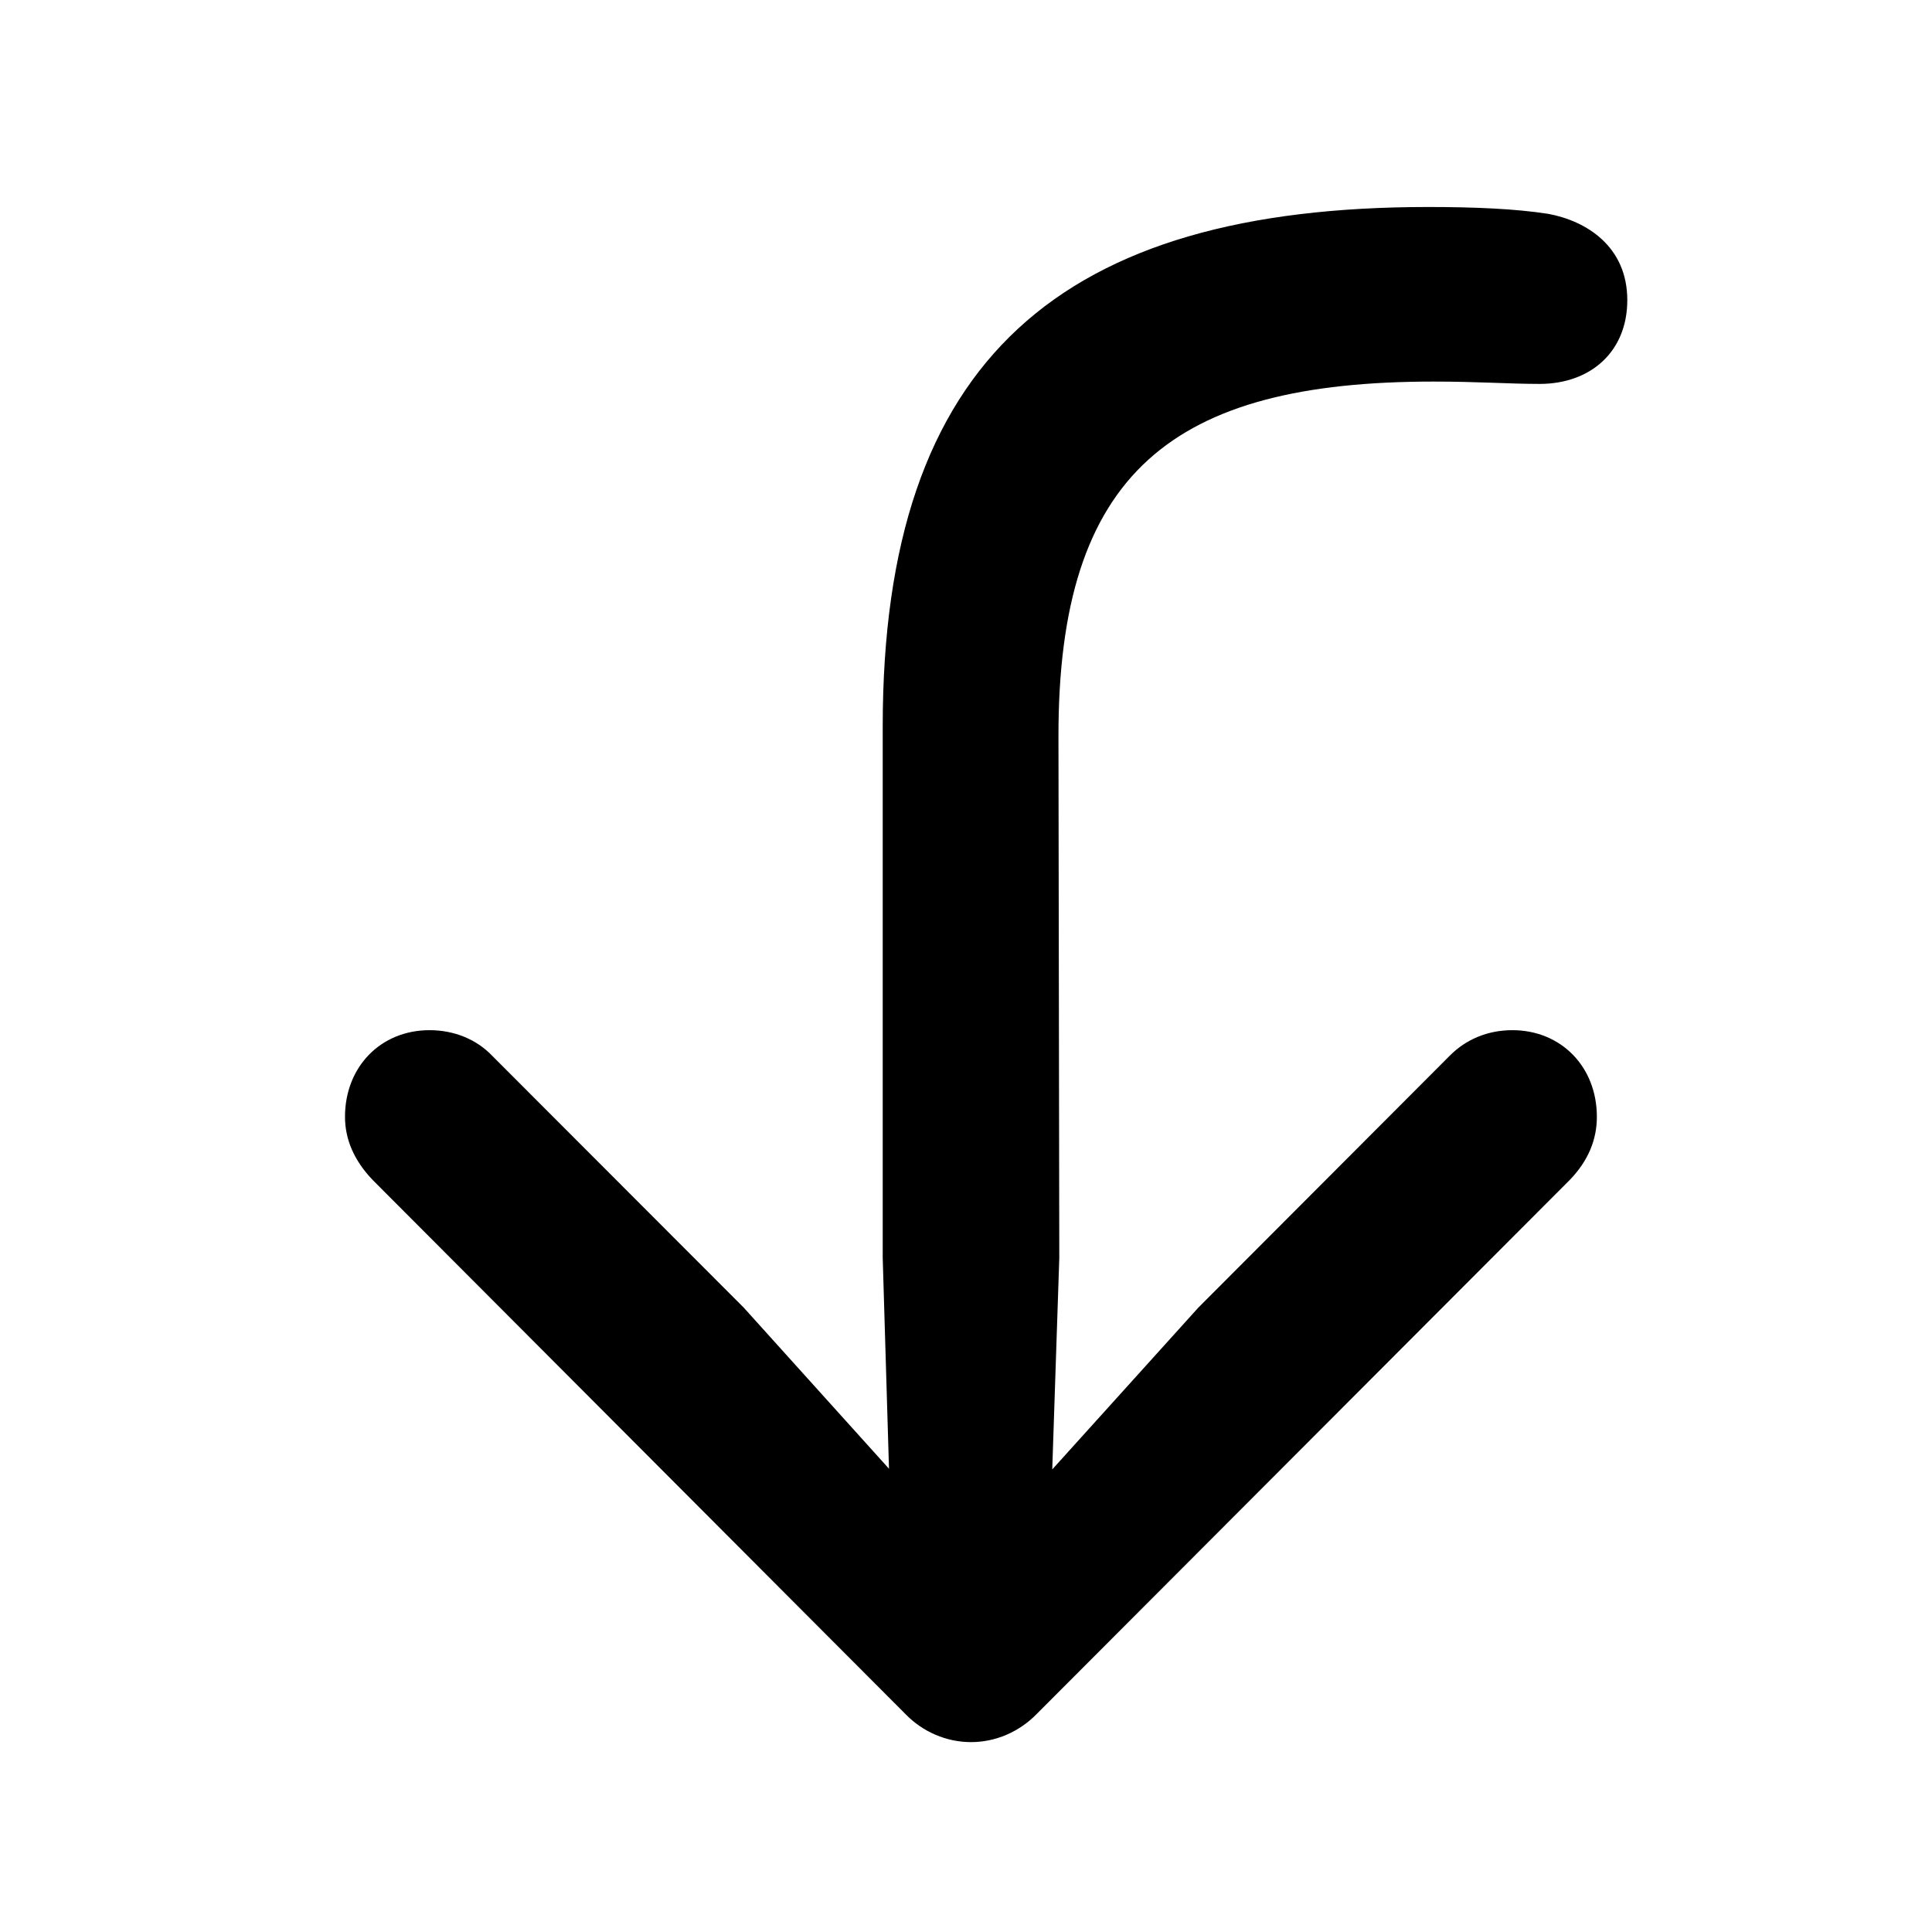<svg width="28" height="28" viewBox="0 0 28 28" fill="none" xmlns="http://www.w3.org/2000/svg">
<path d="M20.699 3C15.392 3 12.793 5.19 12.793 10.525V18.233L12.884 21.286L10.778 18.95L7.134 15.302C6.912 15.068 6.589 14.93 6.225 14.93C5.519 14.93 5 15.46 5 16.186C5 16.514 5.133 16.821 5.4 17.1L13.119 24.838C13.373 25.102 13.719 25.248 14.073 25.248C14.427 25.248 14.77 25.102 15.027 24.838L22.751 17.1C23.02 16.821 23.143 16.514 23.143 16.186C23.143 15.46 22.624 14.93 21.918 14.93C21.555 14.93 21.239 15.068 21.009 15.302L17.368 18.95L15.25 21.296L15.352 18.233L15.34 10.688C15.331 6.84 16.999 5.53 20.779 5.53C21.418 5.53 21.872 5.564 22.313 5.564C23.054 5.564 23.584 5.095 23.584 4.35C23.584 3.571 22.991 3.201 22.437 3.099C21.966 3.026 21.377 3 20.699 3Z" fill="black"/>
</svg>
